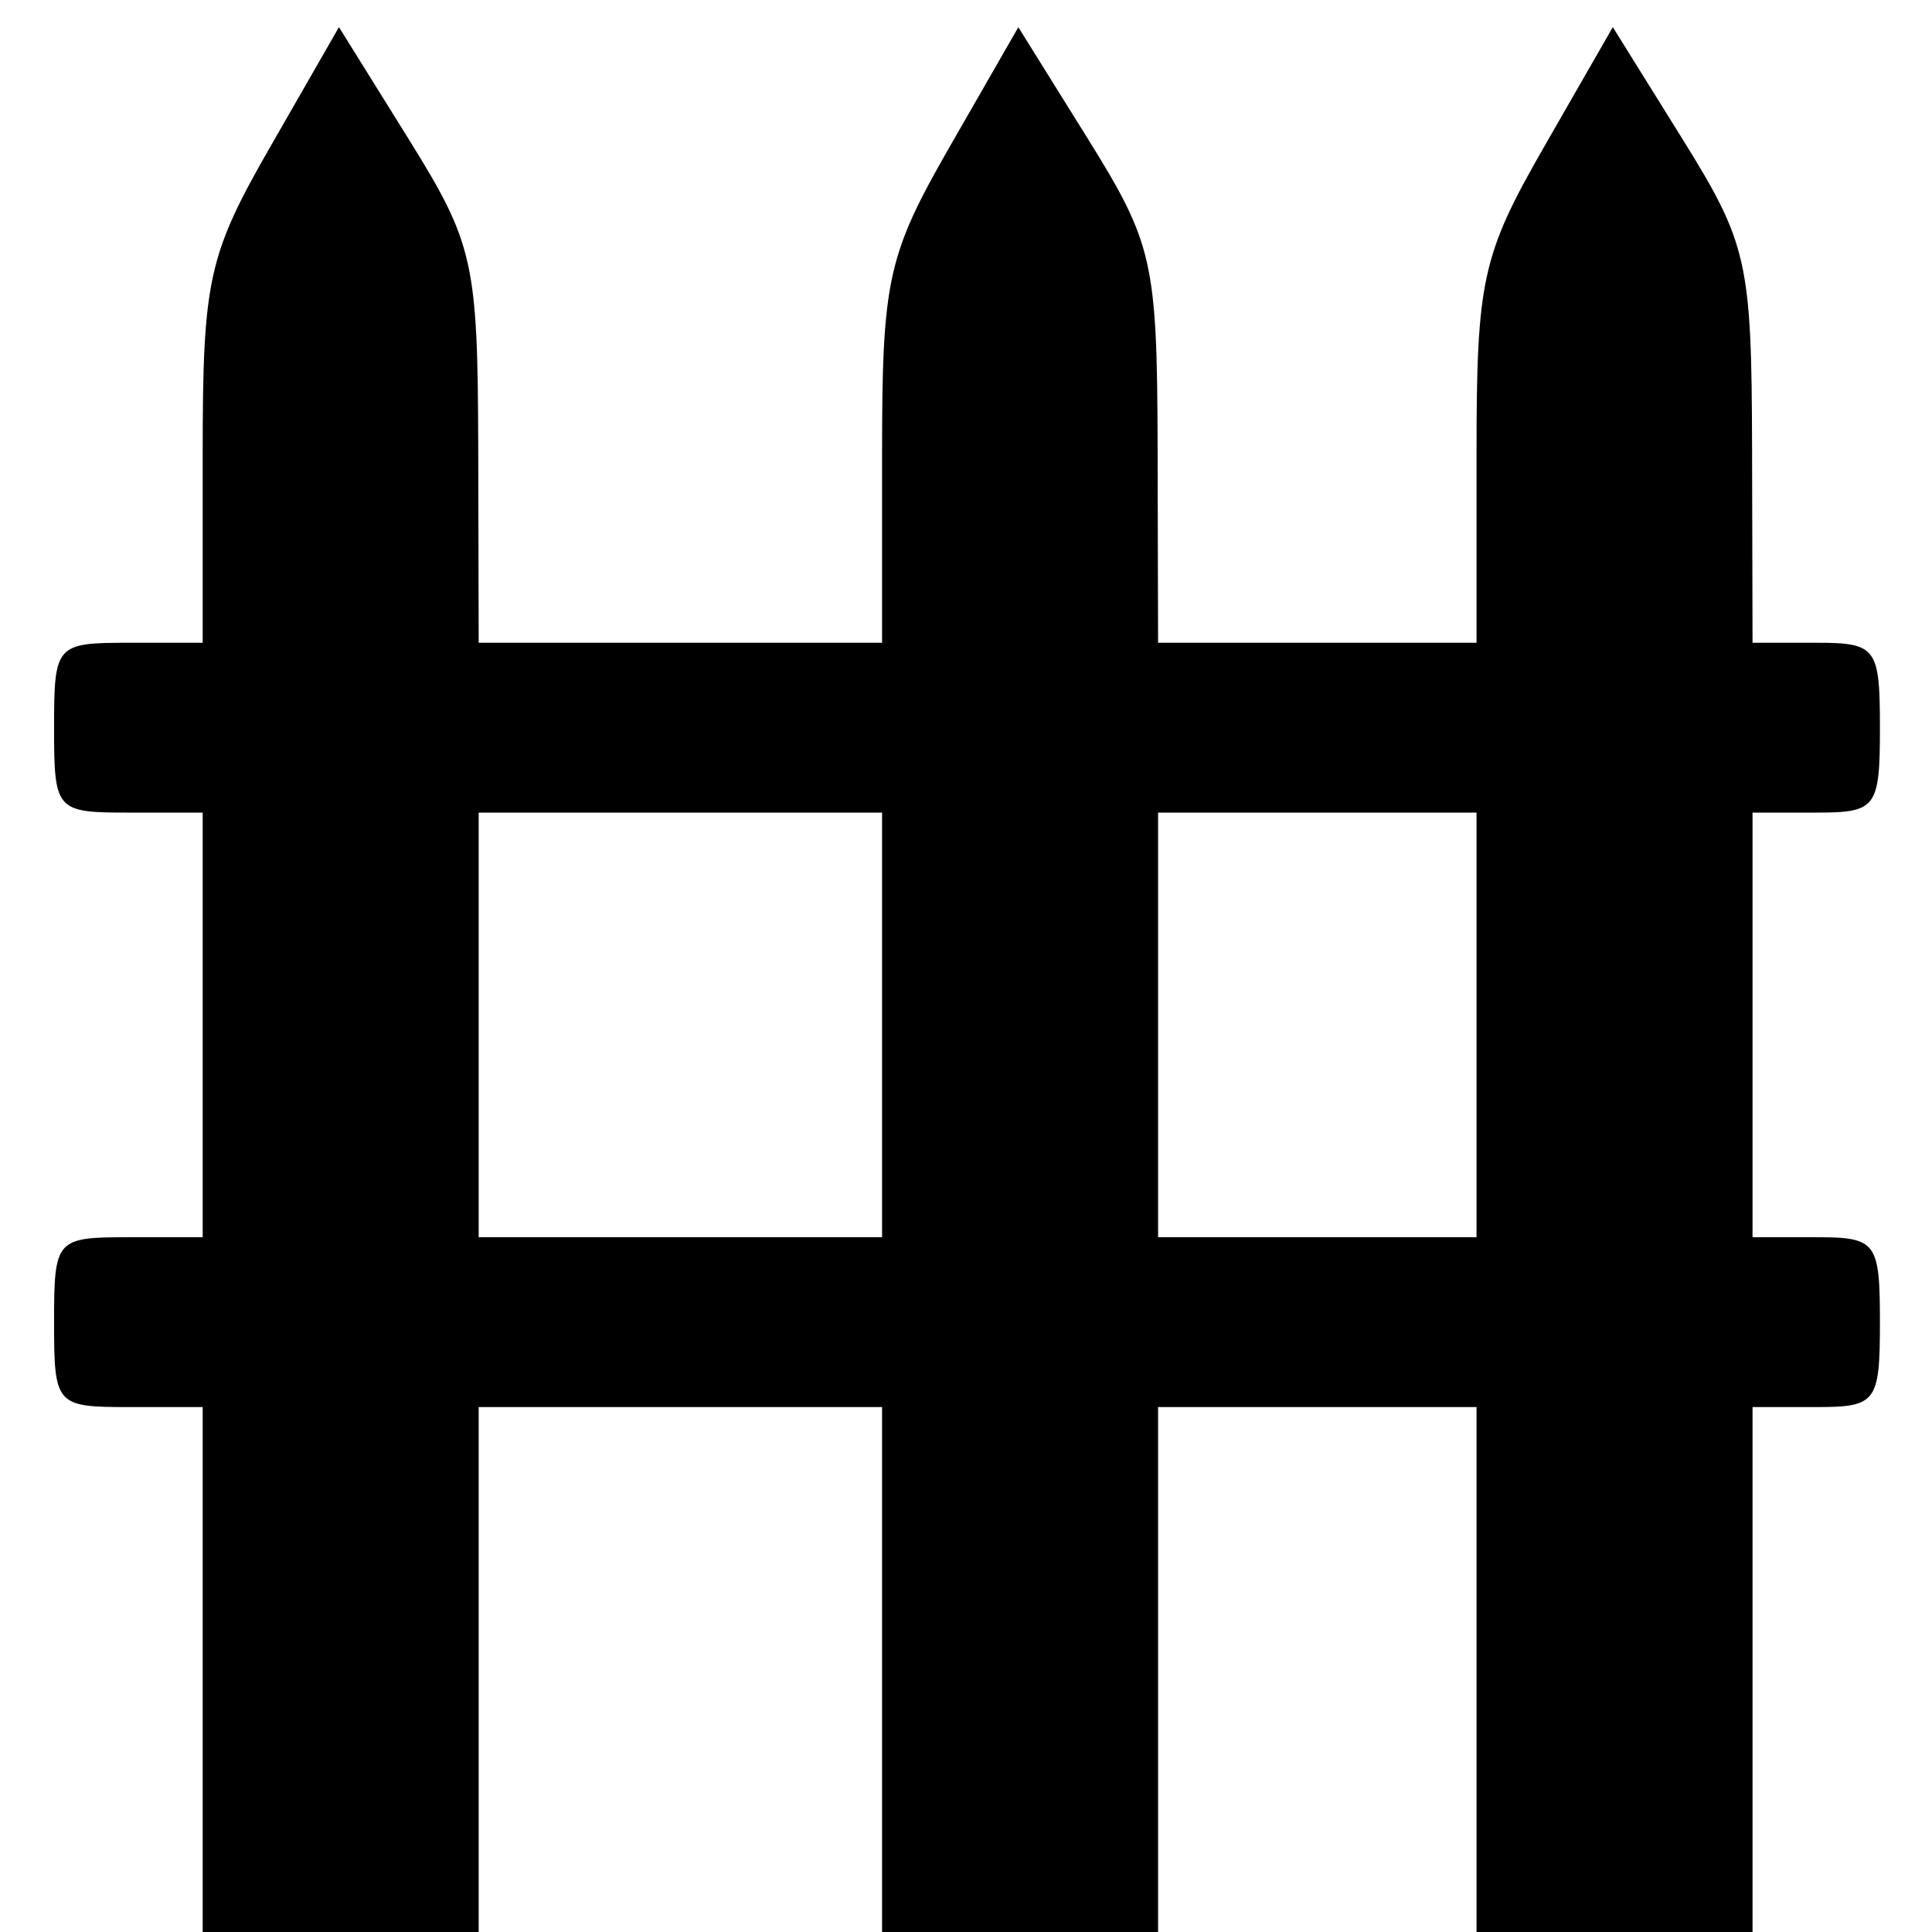 <?xml version="1.0" encoding="UTF-8" standalone="no"?>
<!-- Created with Inkscape (http://www.inkscape.org/) -->

<svg
   xmlns:dc="http://purl.org/dc/elements/1.1/"
   xmlns:cc="http://creativecommons.org/ns#"
   xmlns:rdf="http://www.w3.org/1999/02/22-rdf-syntax-ns#"
   xmlns:svg="http://www.w3.org/2000/svg"
   xmlns="http://www.w3.org/2000/svg"
   xmlns:sodipodi="http://sodipodi.sourceforge.net/DTD/sodipodi-0.dtd"
   xmlns:inkscape="http://www.inkscape.org/namespaces/inkscape"
   version="1.1"
   id="svg872"
   width="29.12"
   height="29.12"
   viewBox="0 0 29.12 29.12"
   sodipodi:docname="hampshire_gate.svg"
   inkscape:version="0.92.3 (2405546, 2018-03-11)">
  <defs
     id="defs876" />
  <sodipodi:namedview
     pagecolor="#ffffff"
     bordercolor="#666666"
     borderopacity="1"
     objecttolerance="10"
     gridtolerance="10"
     guidetolerance="10"
     inkscape:pageopacity="0"
     inkscape:pageshadow="2"
     inkscape:window-width="1920"
     inkscape:window-height="1137"
     id="namedview874"
     showgrid="false"
     inkscape:zoom="22.825562"
     inkscape:cx="25.595322"
     inkscape:cy="9.054442"
     inkscape:window-x="-8"
     inkscape:window-y="-8"
     inkscape:window-maximized="1"
     inkscape:current-layer="svg872" />
  <g
     id="g882"
     transform="translate(0.175,0.088)">

    <path
       style="fill:#000000;stroke-width:0.32"
       d="m 2.88,25.12 v -4 h -1.12 c -1.093,0 -1.12,-0.03 -1.12,-1.28 0,-1.25 0.027,-1.28 1.12,-1.28 h 1.12 v -3.2 V 12.16 h -1.12 c -1.093,0 -1.12,-0.03 -1.12,-1.28 0,-1.25 0.027,-1.28 1.12,-1.28 h 1.12 V 6.749 c 0,-2.625 0.082,-2.993 1.027,-4.639 L 4.934,0.321 5.98,2.001 c 0.982,1.578 1.046,1.858 1.053,4.639 l 0.007,2.96 H 10.08 13.12 V 6.749 c 0,-2.625 0.082,-2.993 1.027,-4.639 l 1.027,-1.788 1.046,1.679 c 0.982,1.578 1.046,1.858 1.053,4.639 l 0.007,2.96 h 2.4 2.4 V 6.749 c 0,-2.625 0.082,-2.993 1.027,-4.639 L 24.134,0.321 25.18,2.001 c 0.982,1.578 1.046,1.858 1.053,4.639 l 0.007,2.96 h 0.96 c 0.907,0 0.96,0.071 0.96,1.28 0,1.209 -0.053,1.28 -0.96,1.28 h -0.96 v 3.2 3.2 h 0.96 c 0.907,0 0.96,0.071 0.96,1.28 0,1.209 -0.053,1.28 -0.96,1.28 h -0.96 v 4 4 h -2.08 -2.08 v -4 -4 h -2.4 -2.4 v 4 4 h -2.08 H 13.12 v -4 -4 H 10.08 7.04 v 4 4 h -2.08 -2.08 z M 13.12,15.36 V 12.16 H 10.08 7.04 v 3.2 3.2 H 10.08 13.12 Z m 8.96,0 V 12.16 h -2.4 -2.4 v 3.2 3.2 h 2.4 2.4 z"
       id="path884"
       inkscape:connector-curvature="0" />
  </g>
</svg>
